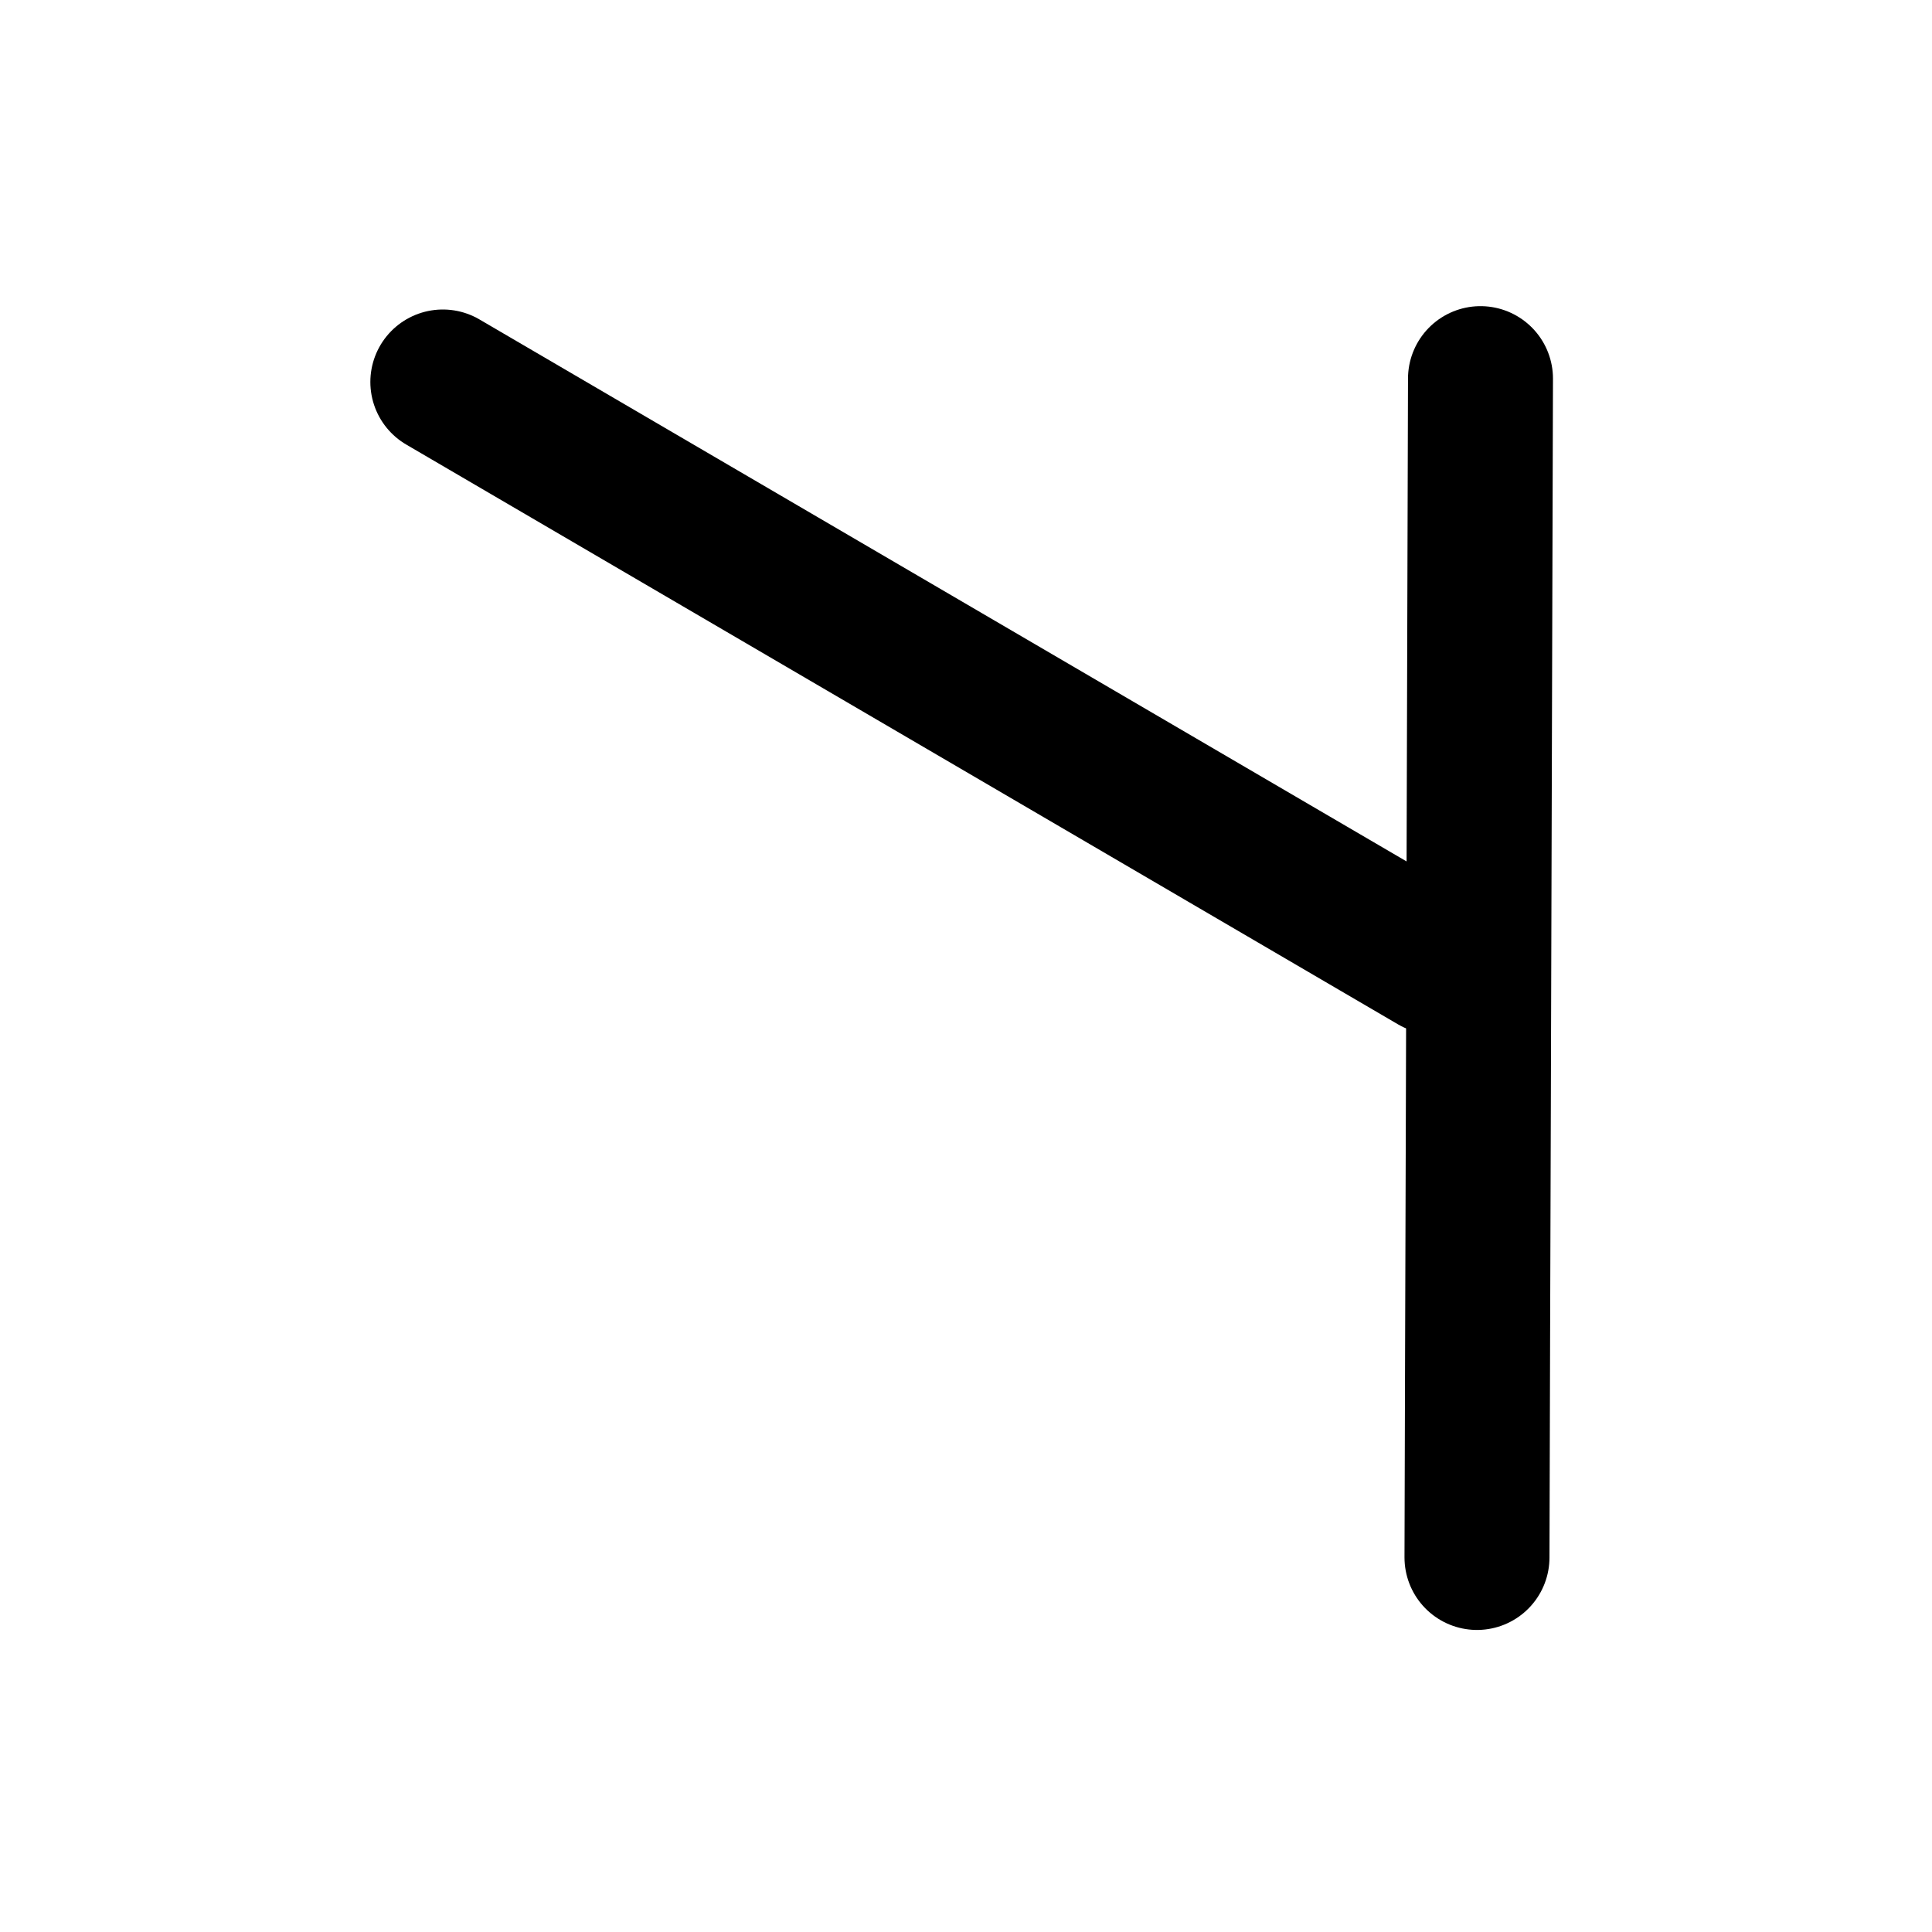 <?xml version="1.0" encoding="UTF-8" standalone="no"?>
<!-- Created with Inkscape (http://www.inkscape.org/) -->

<svg
   width="48"
   height="48"
   viewBox="0 0 12.7 12.7"
   version="1.1"
   id="svg1"
   xmlns="http://www.w3.org/2000/svg"
   xmlns:svg="http://www.w3.org/2000/svg">
  <defs
     id="defs1" />
  <g
     id="layer2-0"
     transform="matrix(-1,0,0,1,12.65,-0.004)">
    <path
       style="fill:none;stroke:#000000;stroke-width:0.953;stroke-linecap:round;stroke-linejoin:miter;stroke-dasharray:none;stroke-opacity:1"
       d="m 2.918,2.493 0.014,4.777 0.005,1.569 0.004,1.403"
       id="path1-2" />
    <path
       style="fill:none;stroke:#000000;stroke-width:0.953;stroke-linecap:round;stroke-linejoin:miter;stroke-dasharray:none;stroke-opacity:1"
       d="M 3.22,6.326 9.739,2.515"
       id="path2-1" />
  </g>
</svg>

